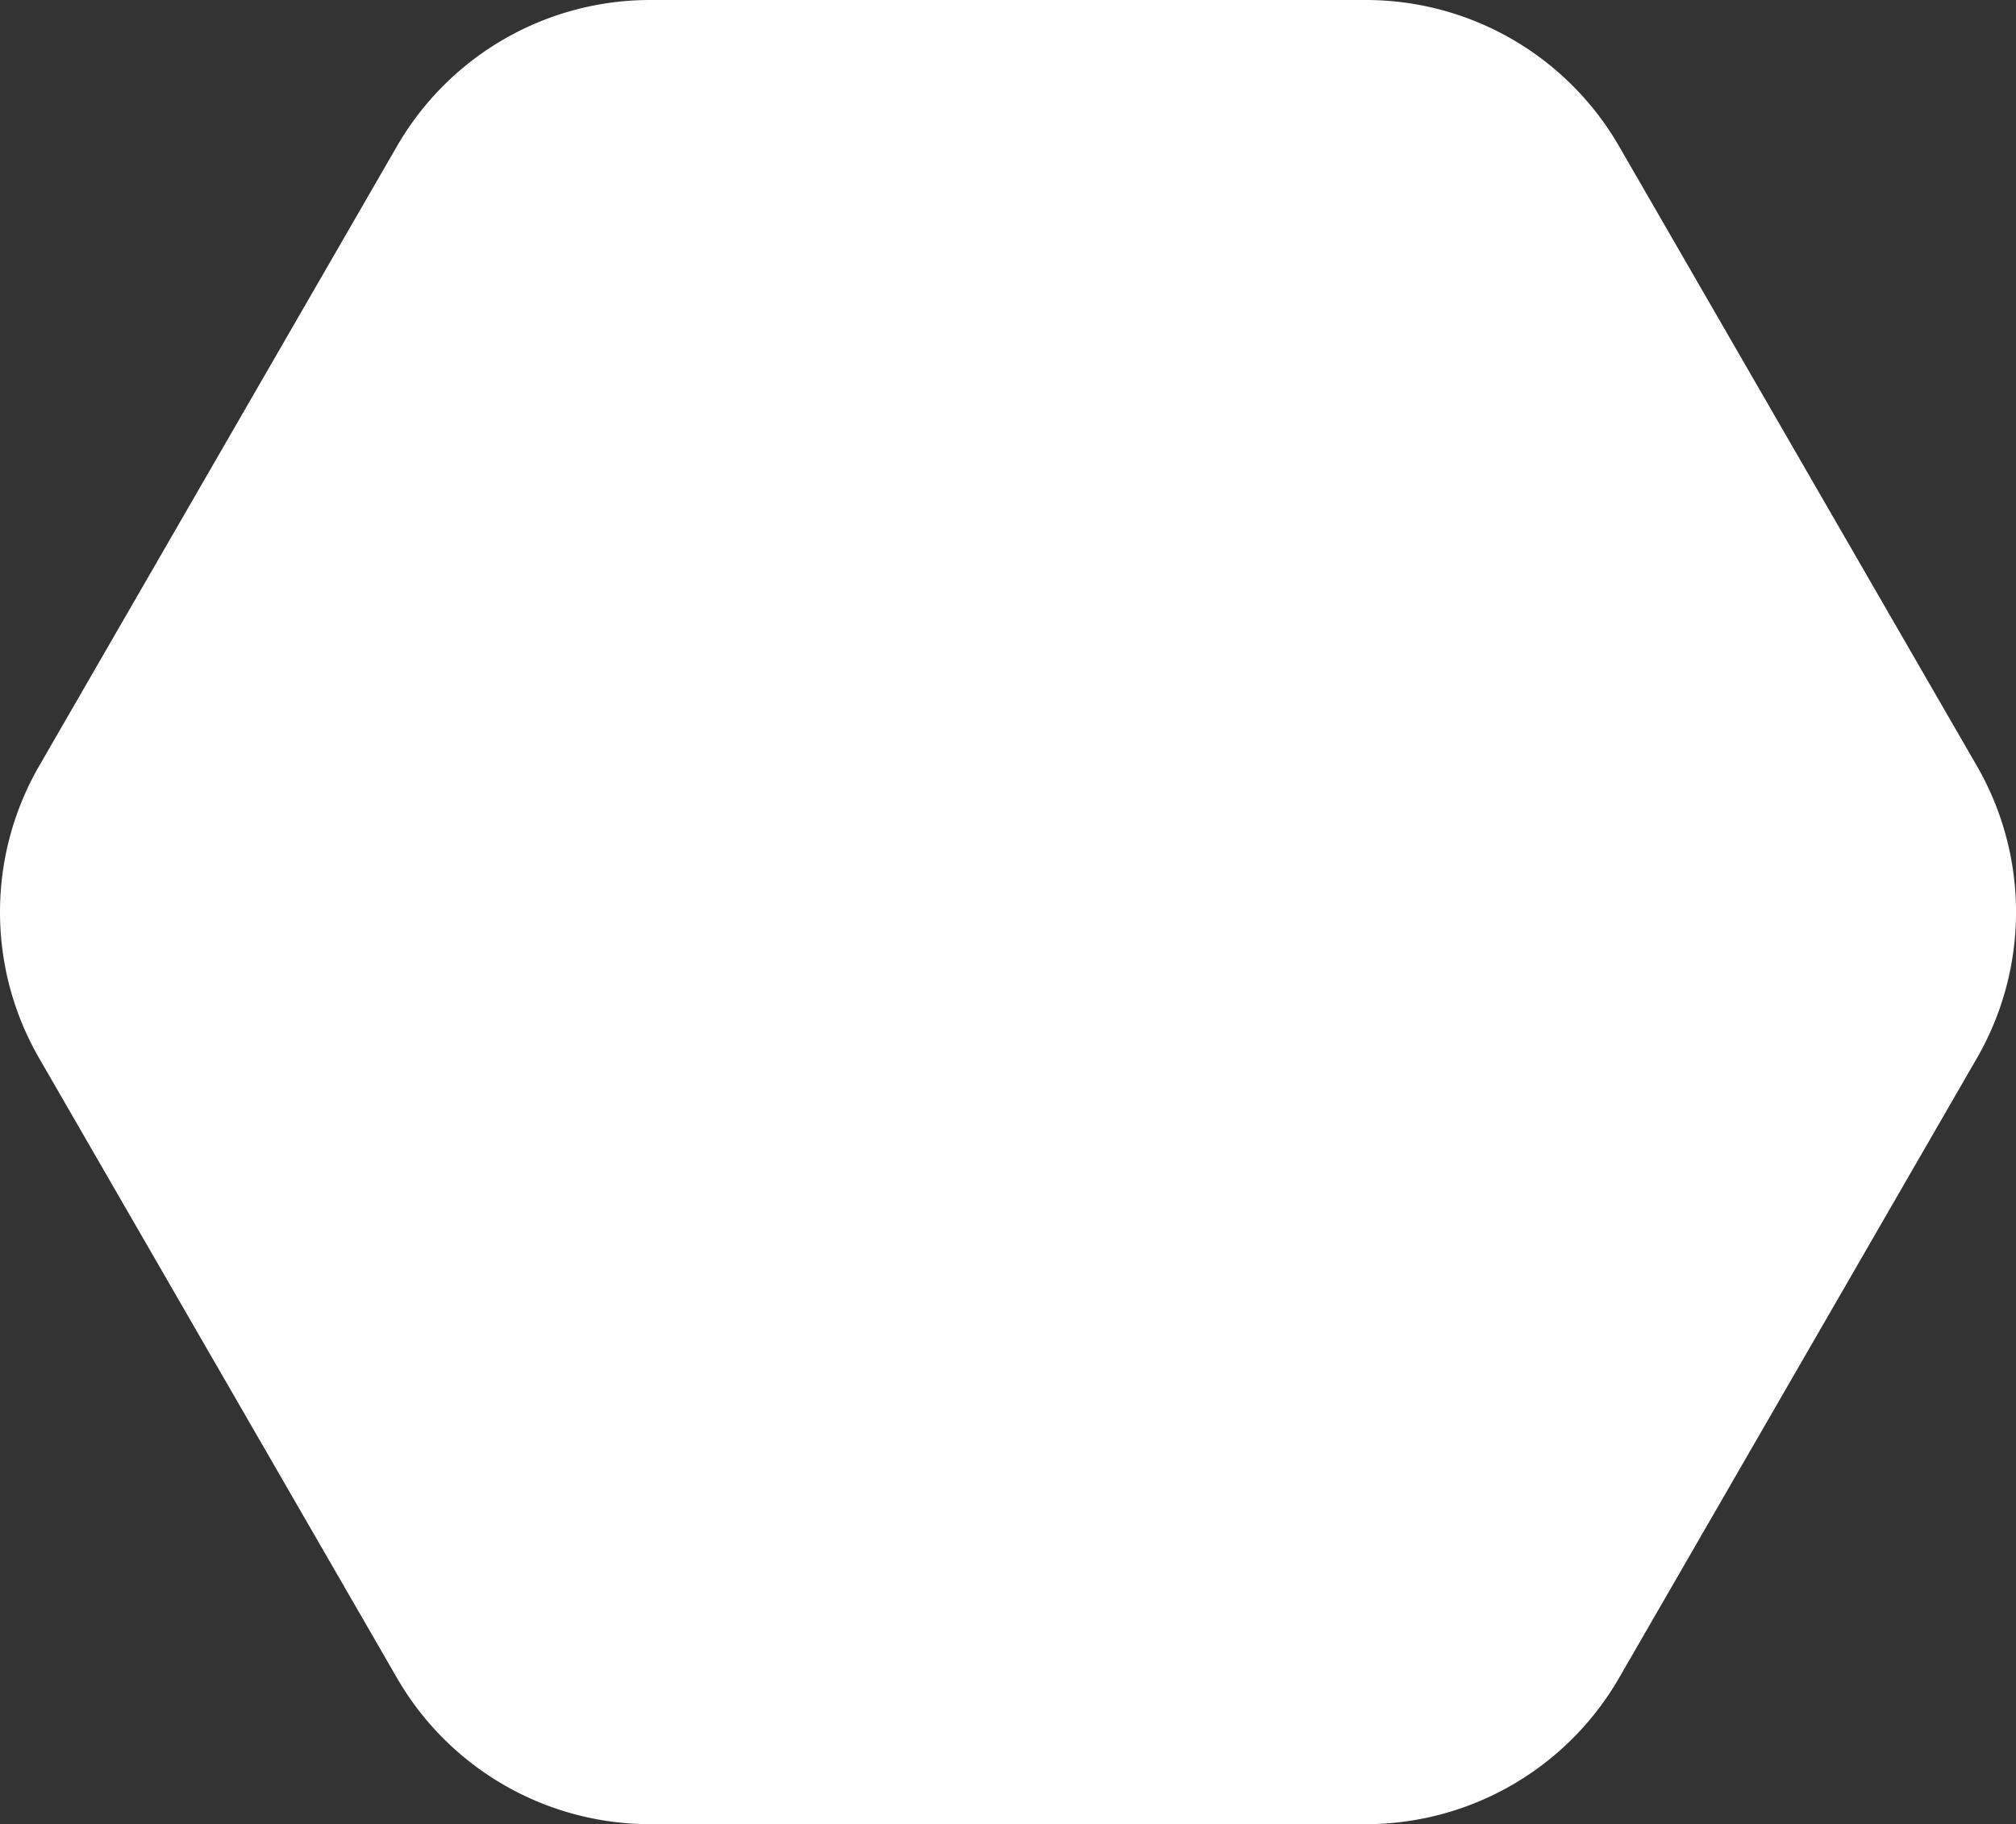 <svg height="172.061" viewBox="0 0 190.148 172.061" width="190.148" xmlns="http://www.w3.org/2000/svg" xmlns:xlink="http://www.w3.org/1999/xlink"><rect x="0" y="0" width="190.148" height="172.061" fill="#333333" stroke="none"/><clipPath id="a"><path d="m0 0h190.148v172.061h-190.148z"/></clipPath><g clip-path="url(#a)"><path d="m37.877 158.023-33.749-58.455a27.073 27.073 0 0 1 0-27.075l33.749-58.455a27.076 27.076 0 0 1 23.448-13.538h67.5a27.075 27.075 0 0 1 23.448 13.538l33.75 58.455a27.077 27.077 0 0 1 0 27.075l-33.75 58.456a27.075 27.075 0 0 1 -23.448 13.537h-67.5a27.076 27.076 0 0 1 -23.448-13.538" fill="#fff"/></g><g clip-path="url(#a)"><path d="m37.877 158.023-33.749-58.455a27.073 27.073 0 0 1 0-27.075l33.749-58.455a27.076 27.076 0 0 1 23.448-13.538h67.5a27.075 27.075 0 0 1 23.448 13.538l33.75 58.455a27.077 27.077 0 0 1 0 27.075l-33.75 58.456a27.075 27.075 0 0 1 -23.448 13.537h-67.5a27.076 27.076 0 0 1 -23.448-13.538z" fill="#fff" stroke="#fff" stroke-miterlimit="10"/></g></svg>
